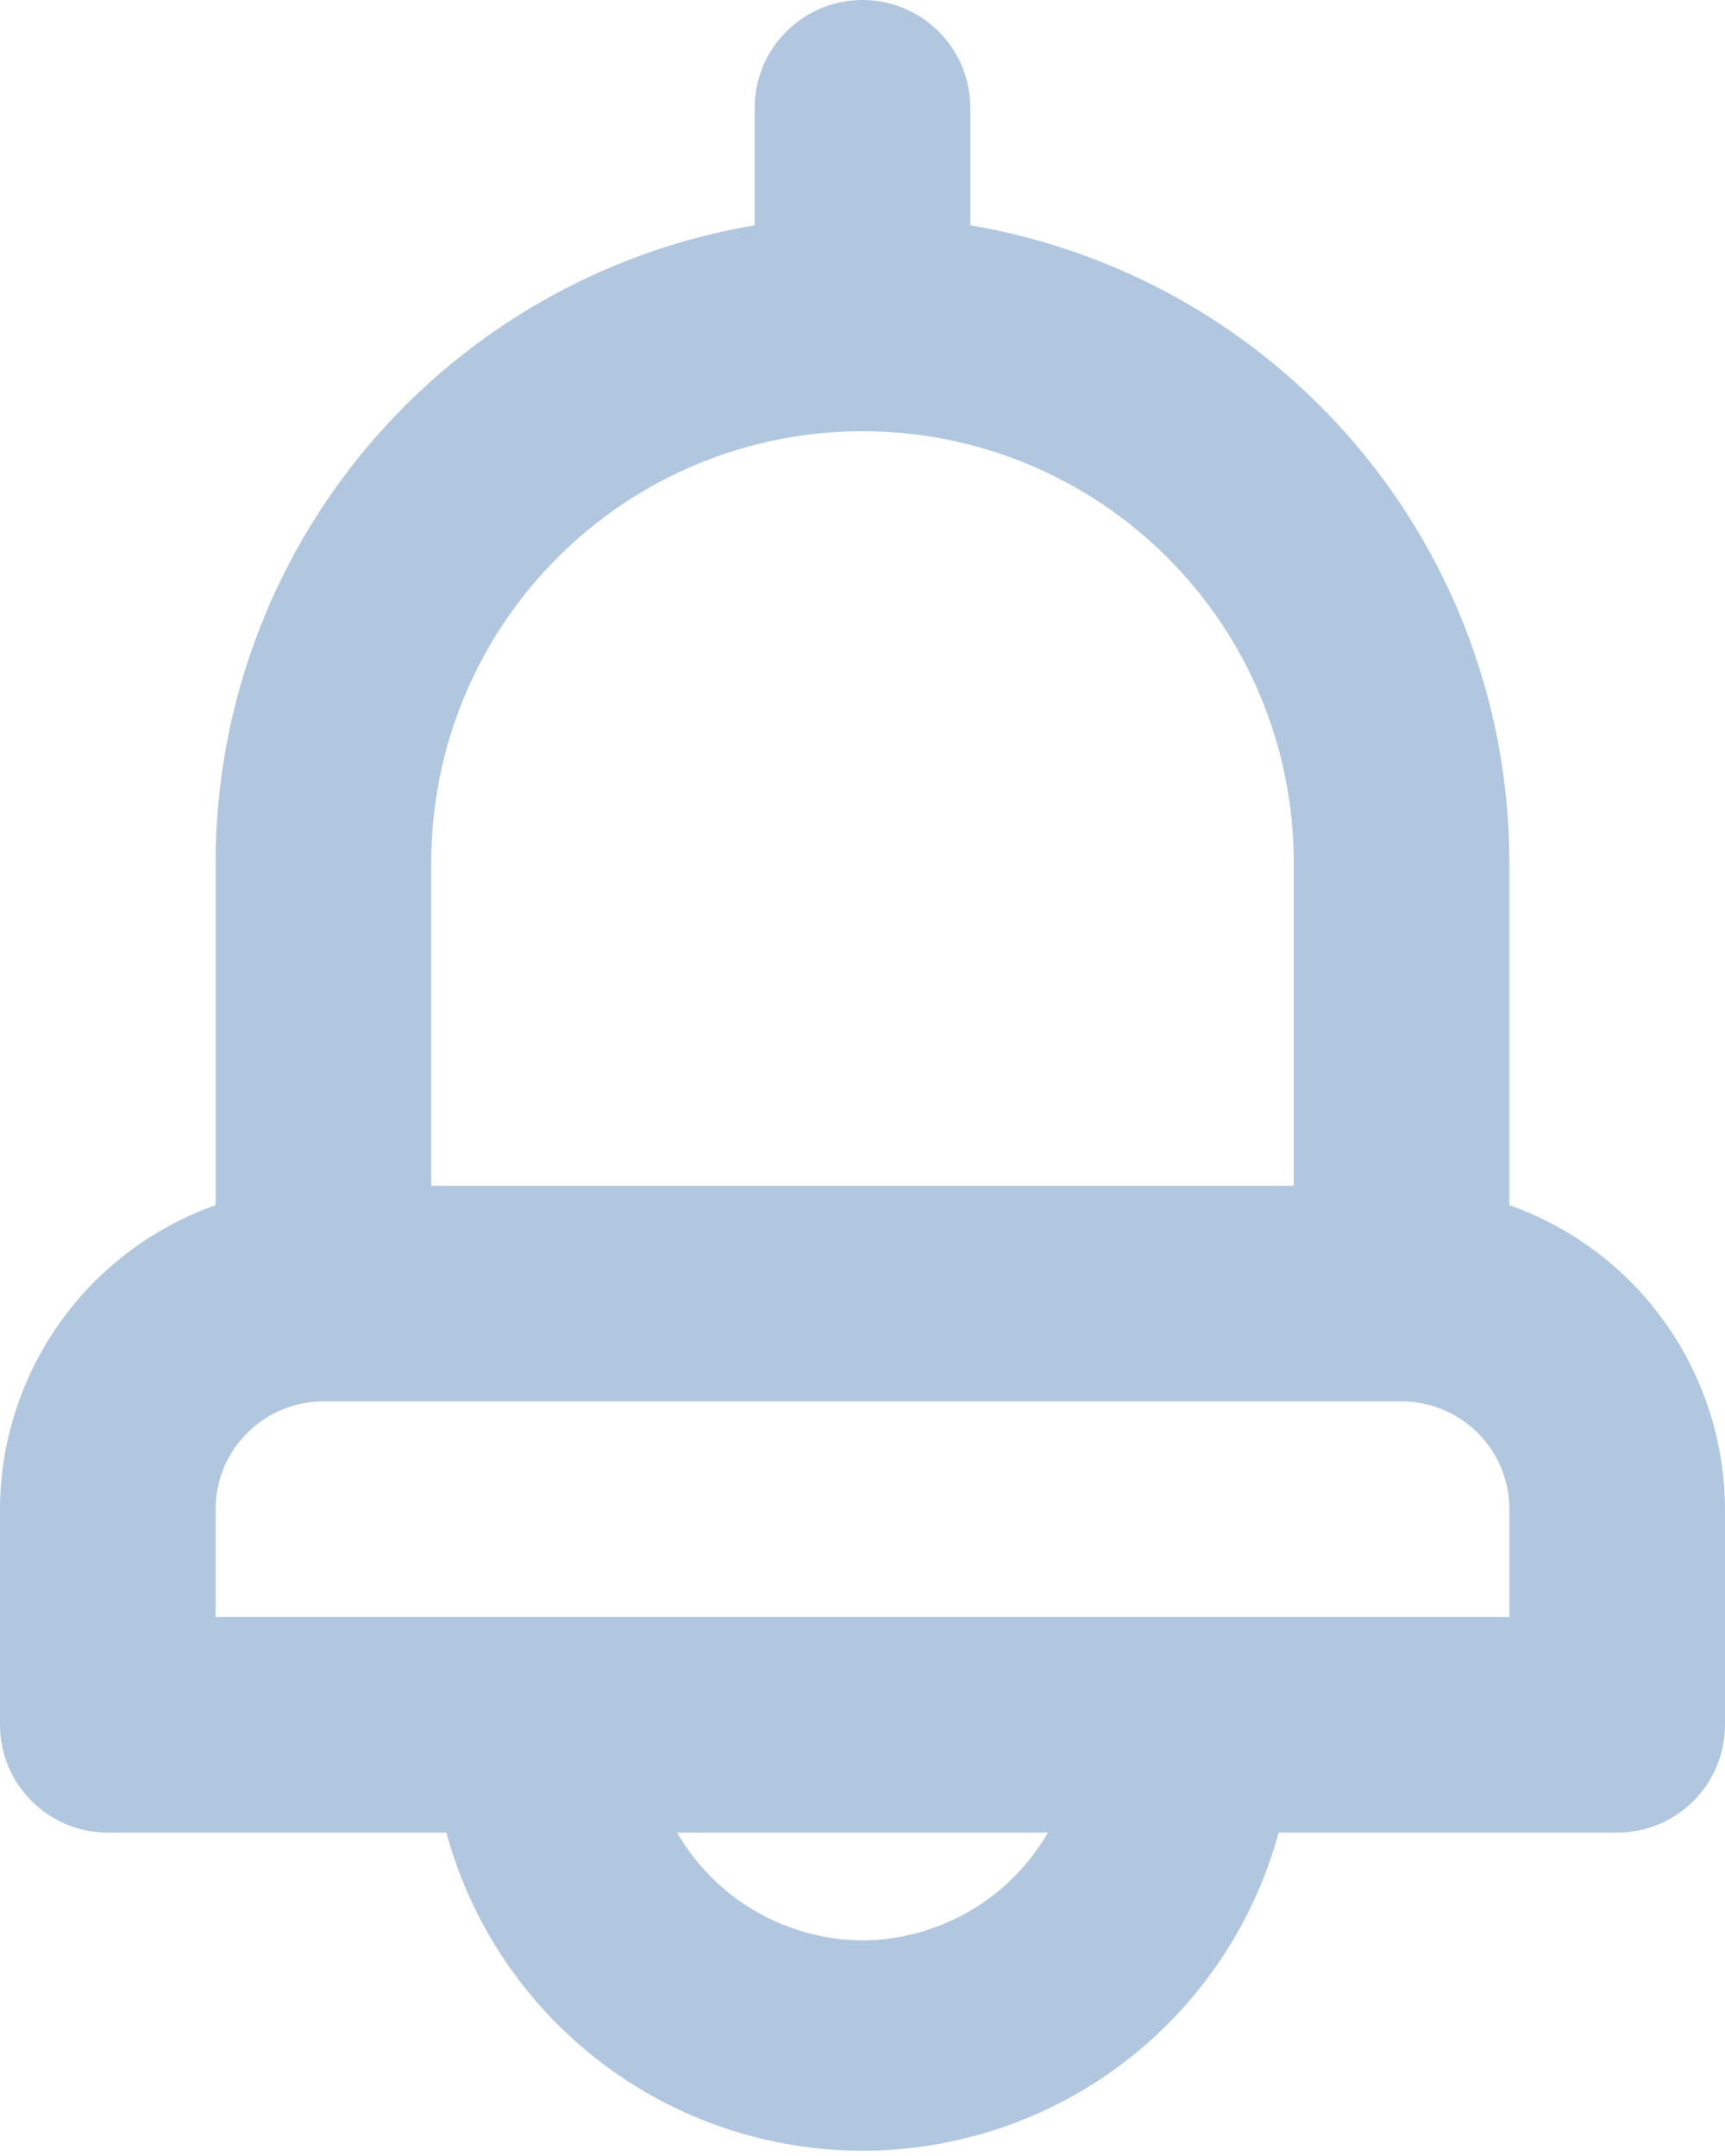 <svg width="16" height="20" viewBox="0 0 16 20" fill="none" xmlns="http://www.w3.org/2000/svg">
<path d="M14 11.18V8C13.999 6.583 13.496 5.212 12.581 4.131C11.665 3.049 10.397 2.326 9 2.09V1C9 0.735 8.895 0.48 8.707 0.293C8.52 0.105 8.265 0 8 0C7.735 0 7.48 0.105 7.293 0.293C7.105 0.48 7 0.735 7 1V2.09C5.603 2.326 4.335 3.049 3.419 4.131C2.504 5.212 2.001 6.583 2 8V11.18C1.416 11.386 0.911 11.768 0.553 12.273C0.195 12.778 0.002 13.381 0 14V16C0 16.265 0.105 16.52 0.293 16.707C0.48 16.895 0.735 17 1 17H4.14C4.37 17.847 4.873 18.595 5.571 19.129C6.268 19.662 7.122 19.951 8 19.951C8.878 19.951 9.732 19.662 10.429 19.129C11.127 18.595 11.63 17.847 11.86 17H15C15.265 17 15.52 16.895 15.707 16.707C15.895 16.52 16 16.265 16 16V14C15.998 13.381 15.805 12.778 15.447 12.273C15.089 11.768 14.584 11.386 14 11.18ZM4 8C4 6.939 4.421 5.922 5.172 5.172C5.922 4.421 6.939 4 8 4C9.061 4 10.078 4.421 10.828 5.172C11.579 5.922 12 6.939 12 8V11H4V8ZM8 18C7.651 17.998 7.309 17.904 7.007 17.729C6.705 17.554 6.455 17.302 6.28 17H9.72C9.545 17.302 9.295 17.554 8.993 17.729C8.691 17.904 8.349 17.998 8 18ZM14 15H2V14C2 13.735 2.105 13.48 2.293 13.293C2.48 13.105 2.735 13 3 13H13C13.265 13 13.52 13.105 13.707 13.293C13.895 13.48 14 13.735 14 14V15Z" fill="#B1C7DF"/>
</svg>
